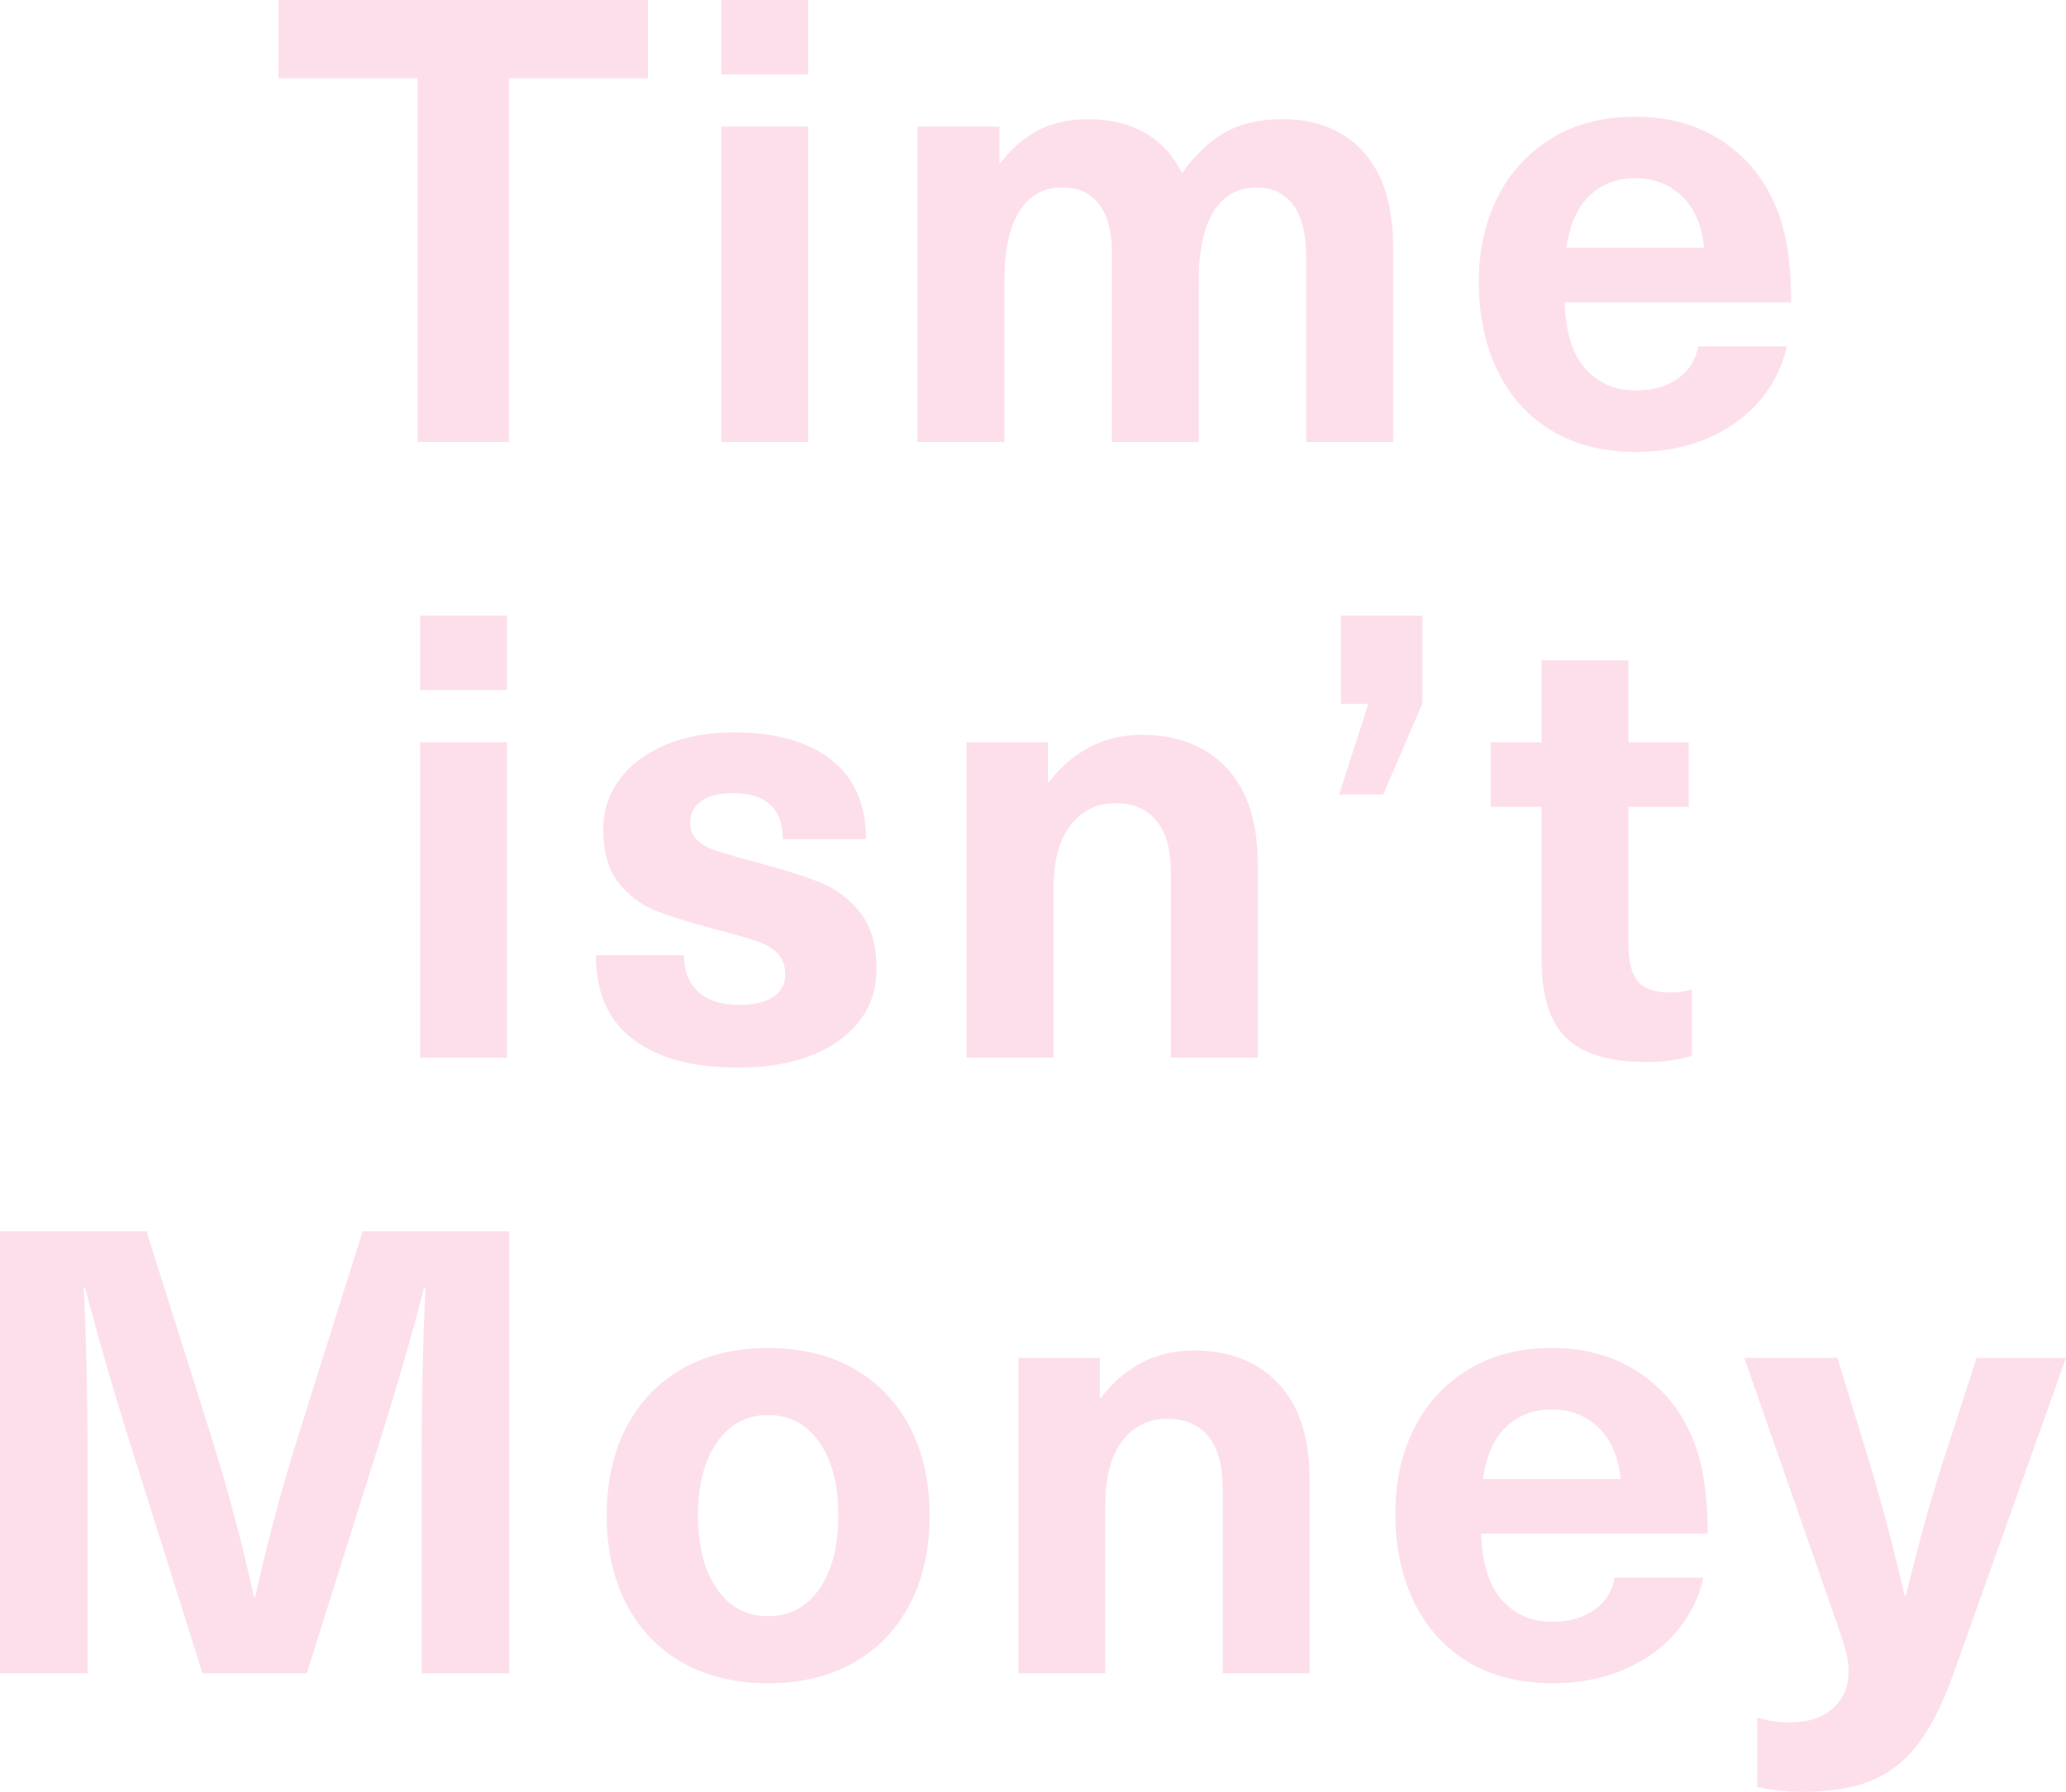 <?xml version="1.0" encoding="utf-8"?>
<!-- Generator: Adobe Illustrator 16.0.0, SVG Export Plug-In . SVG Version: 6.00 Build 0)  -->
<!DOCTYPE svg PUBLIC "-//W3C//DTD SVG 1.1//EN" "http://www.w3.org/Graphics/SVG/1.1/DTD/svg11.dtd">
<svg version="1.1" id="Layer_1" xmlns="http://www.w3.org/2000/svg" xmlns:xlink="http://www.w3.org/1999/xlink" x="0px" y="0px"
	 width="323.902px" height="281px" viewBox="0 0 323.902 281" enable-background="new 0 0 323.902 281" xml:space="preserve">
<g>
	<path fill="#FDDFEB" d="M79.787,12.267v57.05H65.474v-57.05H43.666V0h57.928v12.267H79.787z"/>
	<path fill="#FDDFEB" d="M113.078,11.682V0h13.631v11.682H113.078z M113.078,69.316V19.86h13.631v49.456H113.078z"/>
	<path fill="#FDDFEB" d="M213.792,23.852c3.082,3.44,4.622,8.47,4.622,15.091v30.374h-13.629V40.305c0-3.634-0.682-6.36-2.044-8.178
		c-1.363-1.816-3.276-2.725-5.745-2.725c-2.919,0-5.157,1.25-6.714,3.747c-1.562,2.5-2.339,6.084-2.339,10.757v25.411h-13.631
		V39.428c0-3.179-0.664-5.645-1.996-7.397c-1.332-1.752-3.26-2.628-5.791-2.628c-2.92,0-5.157,1.25-6.719,3.747
		c-1.557,2.5-2.333,6.084-2.333,10.757v25.411h-13.631V19.86h12.852v5.647h0.192c1.818-2.338,3.831-4.057,6.038-5.16
		c2.206-1.104,4.77-1.656,7.689-1.656c3.441,0,6.408,0.715,8.908,2.141c2.498,1.428,4.429,3.539,5.791,6.328
		c1.949-2.789,4.155-4.9,6.619-6.328c2.469-1.426,5.52-2.141,9.155-2.141C206.473,18.692,210.707,20.413,213.792,23.852z"/>
	<path fill="#FDDFEB" d="M263.098,59.337c1.756-1.266,2.793-2.935,3.118-5.013h13.921c-0.65,3.051-2.027,5.842-4.136,8.373
		c-2.11,2.531-4.837,4.526-8.181,5.987c-3.344,1.46-7.122,2.189-11.342,2.189c-5.125,0-9.539-1.119-13.238-3.357
		c-3.7-2.241-6.524-5.37-8.471-9.395c-1.947-4.025-2.924-8.666-2.924-13.922c0-4.933,0.977-9.347,2.924-13.241
		c1.945-3.895,4.771-6.977,8.471-9.248c3.699-2.272,8.08-3.409,13.144-3.409c5.646,0,10.478,1.477,14.503,4.431
		c4.024,2.953,6.817,6.96,8.374,12.023c1.038,3.31,1.558,7.53,1.558,12.657h-35.533c0.193,4.803,1.314,8.309,3.359,10.513
		c2.043,2.208,4.652,3.31,7.834,3.31C259.141,61.235,261.348,60.603,263.098,59.337z M249.227,30.667
		c-1.914,1.816-3.129,4.543-3.648,8.176h21.607c-0.387-3.567-1.571-6.278-3.552-8.128c-1.978-1.851-4.397-2.775-7.25-2.775
		C253.525,27.939,251.139,28.851,249.227,30.667z"/>
	<path fill="#FDDFEB" d="M65.862,108.225V96.543h13.631v11.682H65.862z M65.862,165.859v-49.457h13.631v49.457H65.862z"/>
	<path fill="#FDDFEB" d="M130.31,119.128c3.637,2.857,5.451,7.01,5.451,12.461h-13.045c0-4.801-2.595-7.203-7.788-7.203
		c-2.14,0-3.795,0.405-4.964,1.218c-1.168,0.812-1.755,1.931-1.755,3.357c0,1.169,0.356,2.094,1.074,2.775
		c0.712,0.682,1.751,1.251,3.114,1.703c1.362,0.456,3.505,1.072,6.425,1.851c4.155,1.105,7.432,2.144,9.833,3.115
		c2.4,0.975,4.464,2.531,6.184,4.672c1.719,2.146,2.578,5.098,2.578,8.86c0,4.674-1.961,8.422-5.891,11.244
		c-3.925,2.824-9.23,4.234-15.917,4.234c-7.008,0-12.458-1.477-16.356-4.43c-3.895-2.952-5.839-7.35-5.839-13.19h13.825
		c0,2.468,0.745,4.381,2.238,5.744c1.494,1.362,3.632,2.044,6.425,2.044c2.337,0,4.12-0.422,5.356-1.268
		c1.231-0.84,1.85-2.008,1.85-3.502c0-1.363-0.392-2.451-1.168-3.264c-0.78-0.81-1.866-1.46-3.265-1.947
		c-1.395-0.486-3.716-1.149-6.96-1.994c-3.895-1.036-6.929-1.995-9.104-2.873c-2.175-0.875-4.057-2.319-5.645-4.333
		c-1.592-2.01-2.385-4.801-2.385-8.372c0-2.92,0.86-5.532,2.579-7.837c1.719-2.301,4.12-4.104,7.206-5.404
		c3.082-1.296,6.635-1.946,10.66-1.946C121.58,114.845,126.673,116.275,130.31,119.128z"/>
	<path fill="#FDDFEB" d="M192.326,120.444c3.244,3.472,4.867,8.485,4.867,15.042v30.374h-13.631v-29.011
		c0-3.635-0.765-6.36-2.289-8.178c-1.524-1.816-3.648-2.726-6.375-2.726c-2.922,0-5.275,1.153-7.06,3.456
		c-1.784,2.303-2.677,5.631-2.677,9.979v26.479H151.53v-49.456h12.756v6.232h0.194c1.688-2.272,3.763-4.072,6.23-5.404
		c2.464-1.331,5.227-1.997,8.275-1.997C184.632,115.234,189.078,116.972,192.326,120.444z"/>
	<path fill="#FDDFEB" d="M216.857,124.582h-6.912l4.574-14.215h-4.281V96.543h12.75v13.823L216.857,124.582z"/>
	<path fill="#FDDFEB" d="M265.243,155.15v10.418c-2.08,0.647-4.481,0.973-7.207,0.973c-5.712,0-9.863-1.247-12.458-3.747
		c-2.6-2.497-3.895-6.604-3.895-12.315V126.53h-7.985v-10.126h7.985v-12.85h13.627v12.85h9.444v10.126h-9.444v21.513
		c0,2.727,0.486,4.674,1.463,5.842c0.975,1.17,2.625,1.754,4.963,1.754C263.098,155.639,264.268,155.477,265.243,155.15z"/>
	<path fill="#FDDFEB" d="M66.108,262.404v-34.465c0-8.693,0.194-17.359,0.582-25.991h-0.194c-2.144,8.176-4.611,16.68-7.4,25.505
		l-11.001,34.951H31.739l-11-34.951c-2.789-8.825-5.257-17.329-7.4-25.505h-0.194c0.392,8.632,0.586,17.298,0.586,25.991v34.465H0
		v-69.315h22.976l10.031,31.833c2.726,8.7,4.995,17.2,6.813,25.508h0.194c1.818-8.308,4.088-16.808,6.817-25.508l10.026-31.833
		h22.976v69.315H66.108z"/>
	<path fill="#FDDFEB" d="M133.816,214.604c3.795,2.143,6.73,5.192,8.811,9.151c2.075,3.959,3.114,8.601,3.114,13.92
		c0,5.324-1.039,9.966-3.114,13.923c-2.08,3.959-5.016,7.01-8.811,9.15c-3.799,2.145-8.26,3.213-13.386,3.213
		c-5.13,0-9.59-1.068-13.389-3.213c-3.795-2.141-6.731-5.191-8.81-9.15c-2.076-3.957-3.114-8.599-3.114-13.923
		c0-5.319,1.038-9.961,3.114-13.92c2.079-3.959,5.015-7.01,8.81-9.151c3.799-2.144,8.259-3.213,13.389-3.213
		C125.556,211.391,130.017,212.46,133.816,214.604z M112.397,226.188c-1.981,2.857-2.967,6.688-2.967,11.487
		c0,4.806,0.986,8.636,2.967,11.488c1.98,2.858,4.658,4.284,8.033,4.284c3.372,0,6.049-1.426,8.03-4.284
		c1.98-2.854,2.971-6.683,2.971-11.488c0-4.801-0.991-8.63-2.971-11.487c-1.981-2.854-4.659-4.281-8.03-4.281
		C117.055,221.906,114.377,223.333,112.397,226.188z"/>
	<path fill="#FDDFEB" d="M200.454,216.989c3.245,3.473,4.87,8.485,4.87,15.042v30.373h-13.633v-29.012
		c0-3.635-0.76-6.359-2.284-8.179c-1.525-1.815-3.653-2.726-6.38-2.726c-2.918,0-5.271,1.152-7.059,3.457
		c-1.783,2.304-2.674,5.631-2.674,9.979v26.479h-13.632v-49.454h12.752v6.23h0.198c1.684-2.271,3.764-4.071,6.228-5.403
		c2.468-1.332,5.226-1.996,8.275-1.996C192.766,211.781,197.209,213.518,200.454,216.989z"/>
	<path fill="#FDDFEB" d="M250.006,252.426c1.756-1.266,2.793-2.936,3.117-5.013h13.921c-0.649,3.05-2.026,5.84-4.136,8.371
		c-2.111,2.53-4.838,4.526-8.182,5.987c-3.343,1.461-7.121,2.188-11.34,2.188c-5.127,0-9.539-1.119-13.24-3.356
		c-3.699-2.239-6.523-5.369-8.469-9.396c-1.949-4.024-2.924-8.666-2.924-13.922c0-4.933,0.975-9.349,2.924-13.241
		c1.944-3.895,4.77-6.977,8.469-9.247c3.701-2.272,8.082-3.409,13.145-3.409c5.646,0,10.479,1.479,14.503,4.432
		s6.817,6.96,8.374,12.021c1.038,3.311,1.557,7.531,1.557,12.656h-35.531c0.191,4.804,1.313,8.311,3.357,10.516
		c2.045,2.207,4.655,3.31,7.836,3.31C246.048,254.324,248.255,253.691,250.006,252.426z M236.133,223.755
		c-1.912,1.815-3.129,4.544-3.646,8.177h21.609c-0.39-3.566-1.574-6.279-3.556-8.13c-1.978-1.85-4.396-2.774-7.249-2.774
		C240.432,221.027,238.047,221.939,236.133,223.755z"/>
	<path fill="#FDDFEB" d="M300.585,273.648c-2.044,2.629-4.496,4.512-7.353,5.646c-2.855,1.137-6.395,1.704-10.612,1.704
		c-2.531,0-4.899-0.259-7.106-0.778v-10.902c1.432,0.519,3.182,0.776,5.258,0.776c2.729,0,4.92-0.729,6.57-2.188
		c1.656-1.461,2.484-3.395,2.484-5.792c0-0.909-0.146-1.946-0.439-3.116c-0.289-1.169-0.924-3.115-1.897-5.841l-14.019-40.208
		h14.604l5.062,16.551c2.076,6.943,3.896,13.857,5.451,20.734h0.193c1.945-7.98,3.861-14.895,5.744-20.734l5.355-16.551h14.02
		l-17.72,49.747C304.495,267.37,302.629,271.02,300.585,273.648z"/>
</g>
</svg>

